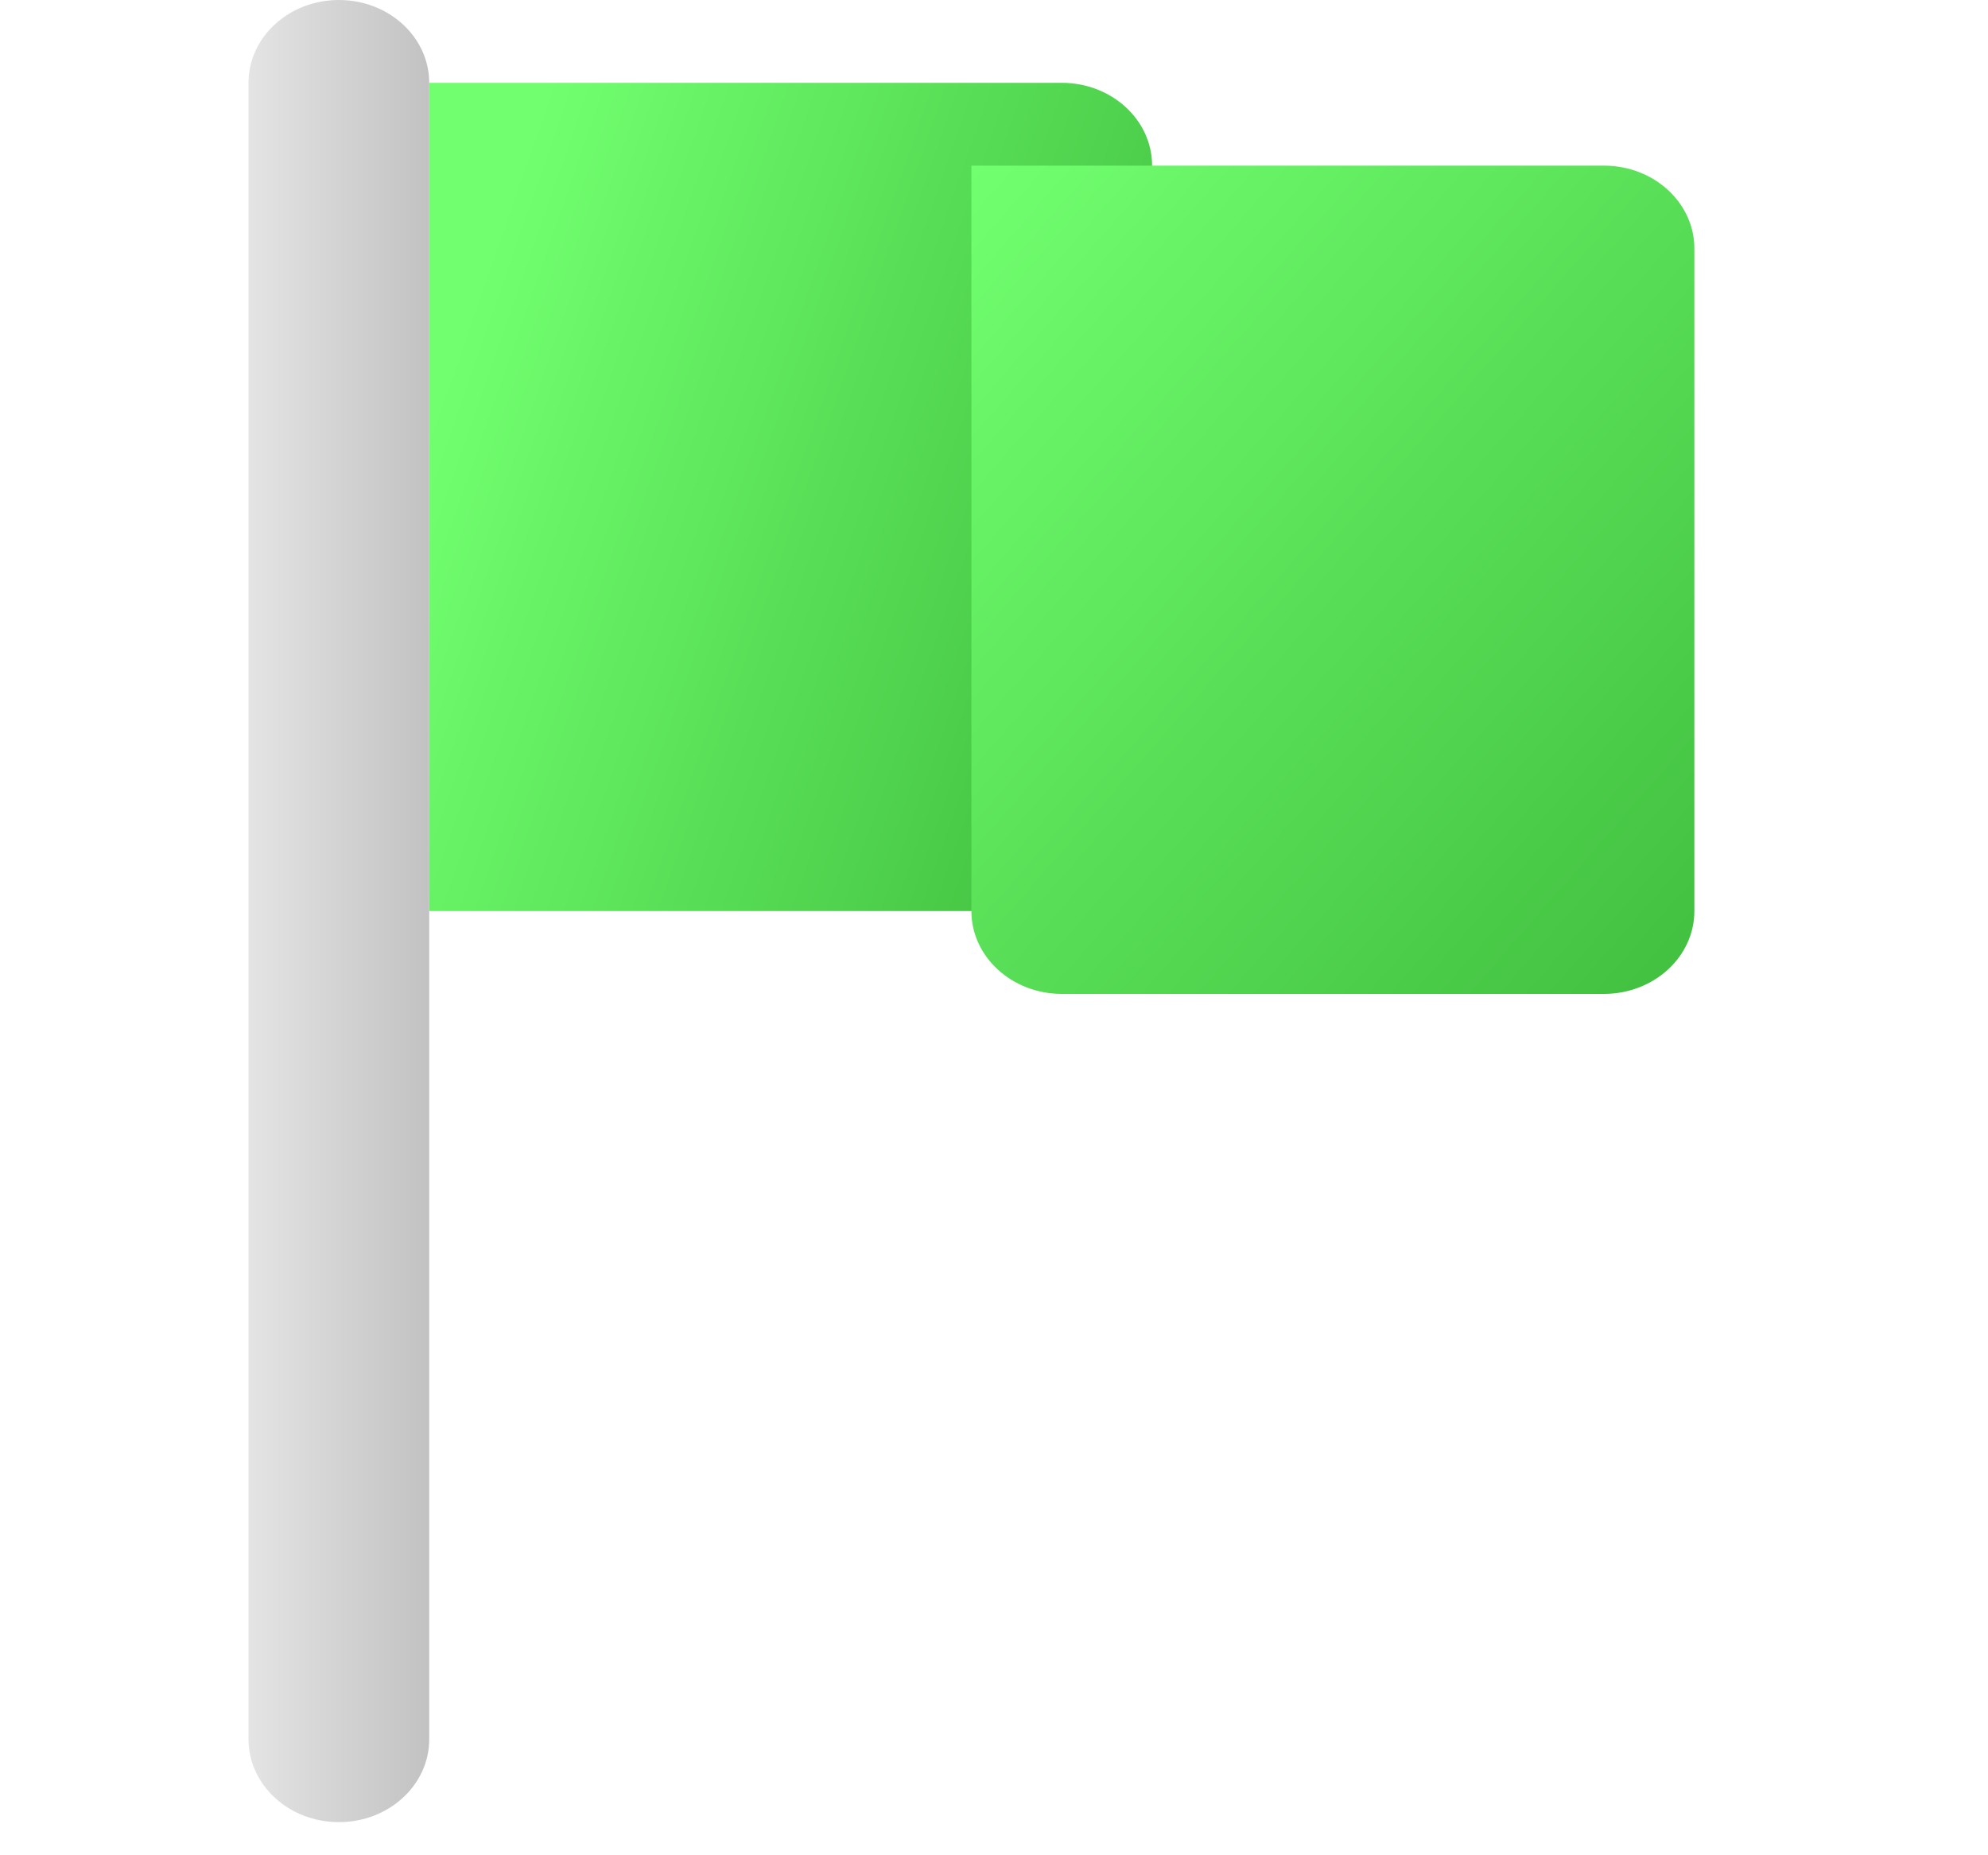 <svg width="30" height="28" viewBox="0 0 30 28" fill="none" xmlns="http://www.w3.org/2000/svg">
<g clip-path="url(#clip0_2_166)">
<path d="M6.477 13.75H16.023C16.776 13.75 17.386 13.19 17.386 12.5V2.5C17.386 1.81 16.776 1.25 16.023 1.25H6.477V13.75Z" fill="url(#paint0_linear_2_166)"/>
<path d="M14.659 13.75C14.659 14.44 15.27 15 16.023 15H24.205C24.958 15 25.569 14.44 25.569 13.75V3.75C25.569 3.06 24.958 2.5 24.205 2.5H14.659V13.75Z" fill="url(#paint1_linear_2_166)"/>
<path d="M6.477 1.25C6.477 0.56 5.867 0 5.114 0C4.361 0 3.75 0.56 3.75 1.25V26.25C3.75 26.94 4.361 27.5 5.114 27.5C5.867 27.5 6.477 26.94 6.477 26.25V1.25Z" fill="url(#paint2_linear_2_166)"/>
</g>
<defs>
<linearGradient id="paint0_linear_2_166" x1="6.477" y1="6.34" x2="17.757" y2="10.278" gradientUnits="userSpaceOnUse">
<stop stop-color="#71FF6F"/>
<stop offset="1" stop-color="#41BF3F"/>
</linearGradient>
<linearGradient id="paint1_linear_2_166" x1="14.659" y1="2.5" x2="27.044" y2="13.309" gradientUnits="userSpaceOnUse">
<stop stop-color="#71FF6F"/>
<stop offset="1" stop-color="#41BF3F"/>
</linearGradient>
<linearGradient id="paint2_linear_2_166" x1="3.75" y1="7.434" x2="6.477" y2="7.434" gradientUnits="userSpaceOnUse">
<stop stop-color="#E4E4E4"/>
<stop offset="1" stop-color="#C2C2C2"/>
</linearGradient>
<clipPath id="clip0_2_166">
<rect width="30" height="27.5" fill="white"/>
</clipPath>
</defs>
</svg>

